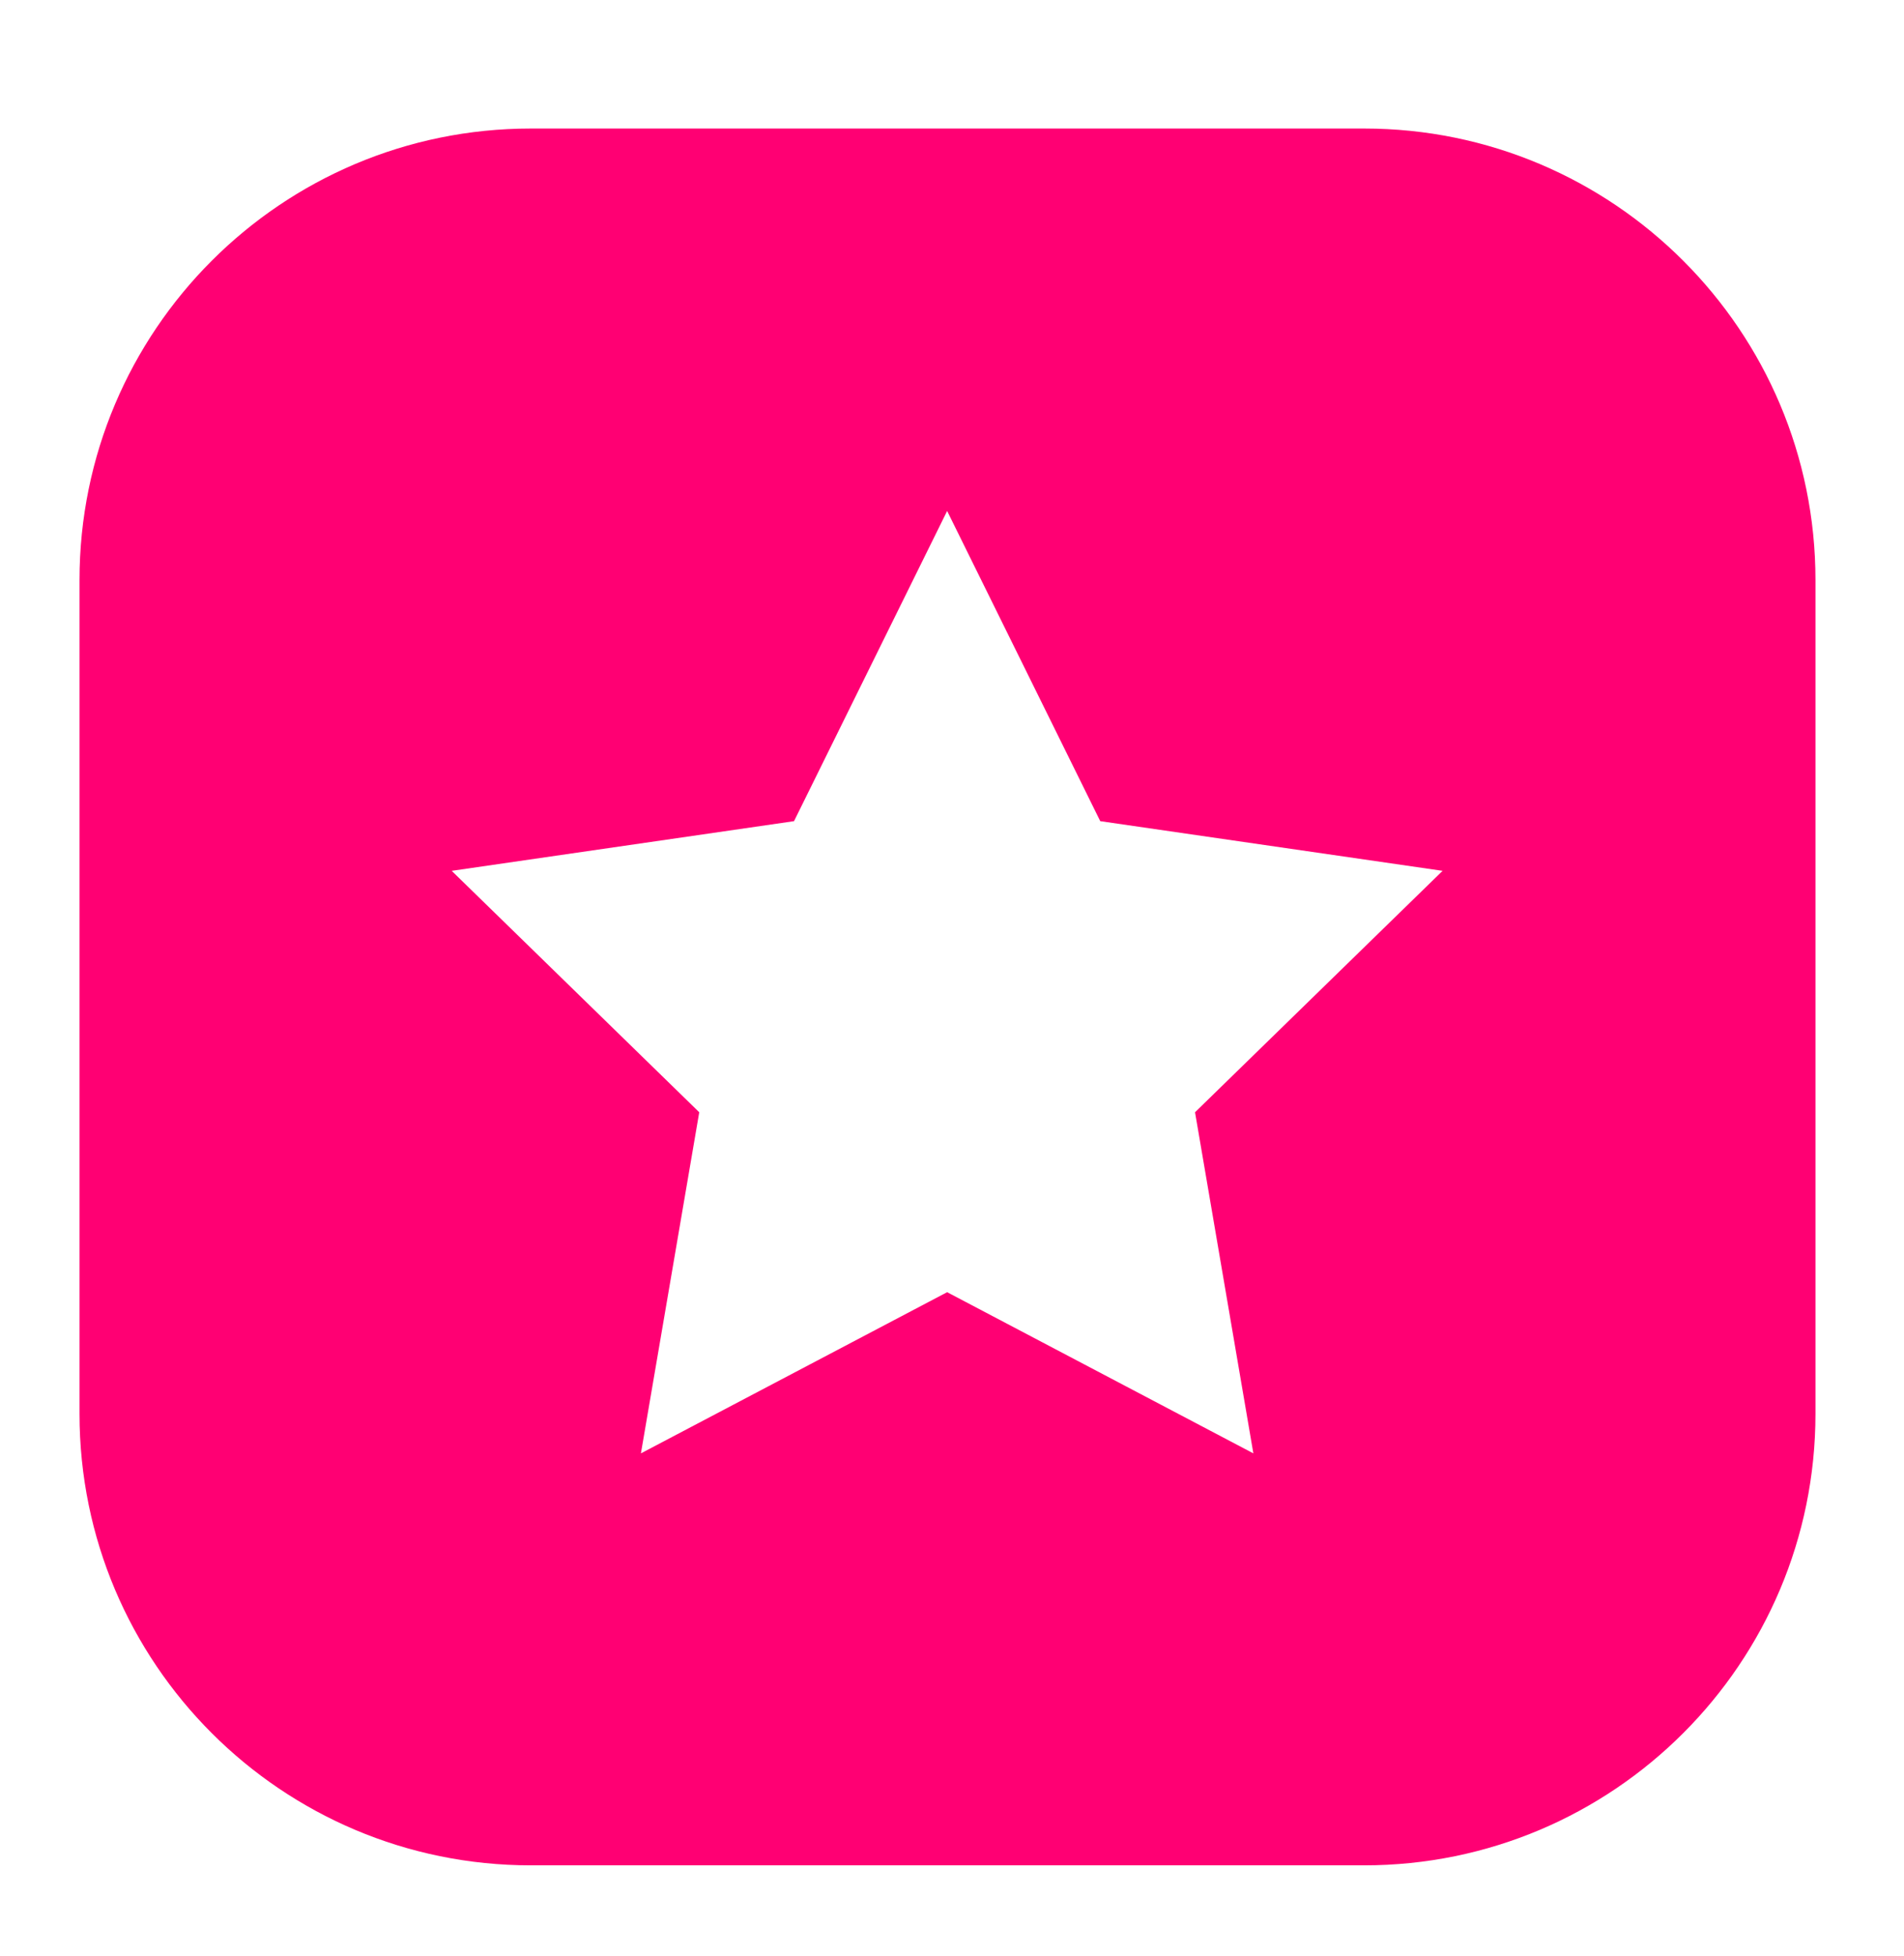 <?xml version="1.0" encoding="utf-8"?>
<!-- Generator: Adobe Illustrator 24.1.2, SVG Export Plug-In . SVG Version: 6.00 Build 0)  -->
<svg version="1.1" id="Laag_1" xmlns="http://www.w3.org/2000/svg" xmlns:xlink="http://www.w3.org/1999/xlink" x="0px" y="0px"
	 viewBox="0 0 54.84 56.32" style="enable-background:new 0 0 54.84 56.32;" xml:space="preserve">
<style type="text/css">
	.st0{fill-rule:evenodd;clip-rule:evenodd;fill:#FF0073;}
</style>
<path class="st0" d="M39.29,3.7h-24c-7.18,0-13,5.82-13,13v24c0,7.18,5.82,13,13,13h24c7.18,0,13-5.82,13-13v-24
	C52.29,9.52,46.47,3.7,39.29,3.7z M34.42,32.02l1.68,9.82l-8.82-4.64l-8.82,4.64l1.68-9.82l-7.13-6.95l9.86-1.43l4.41-8.93
	l4.41,8.93l9.86,1.43L34.42,32.02z"/>
</svg>
